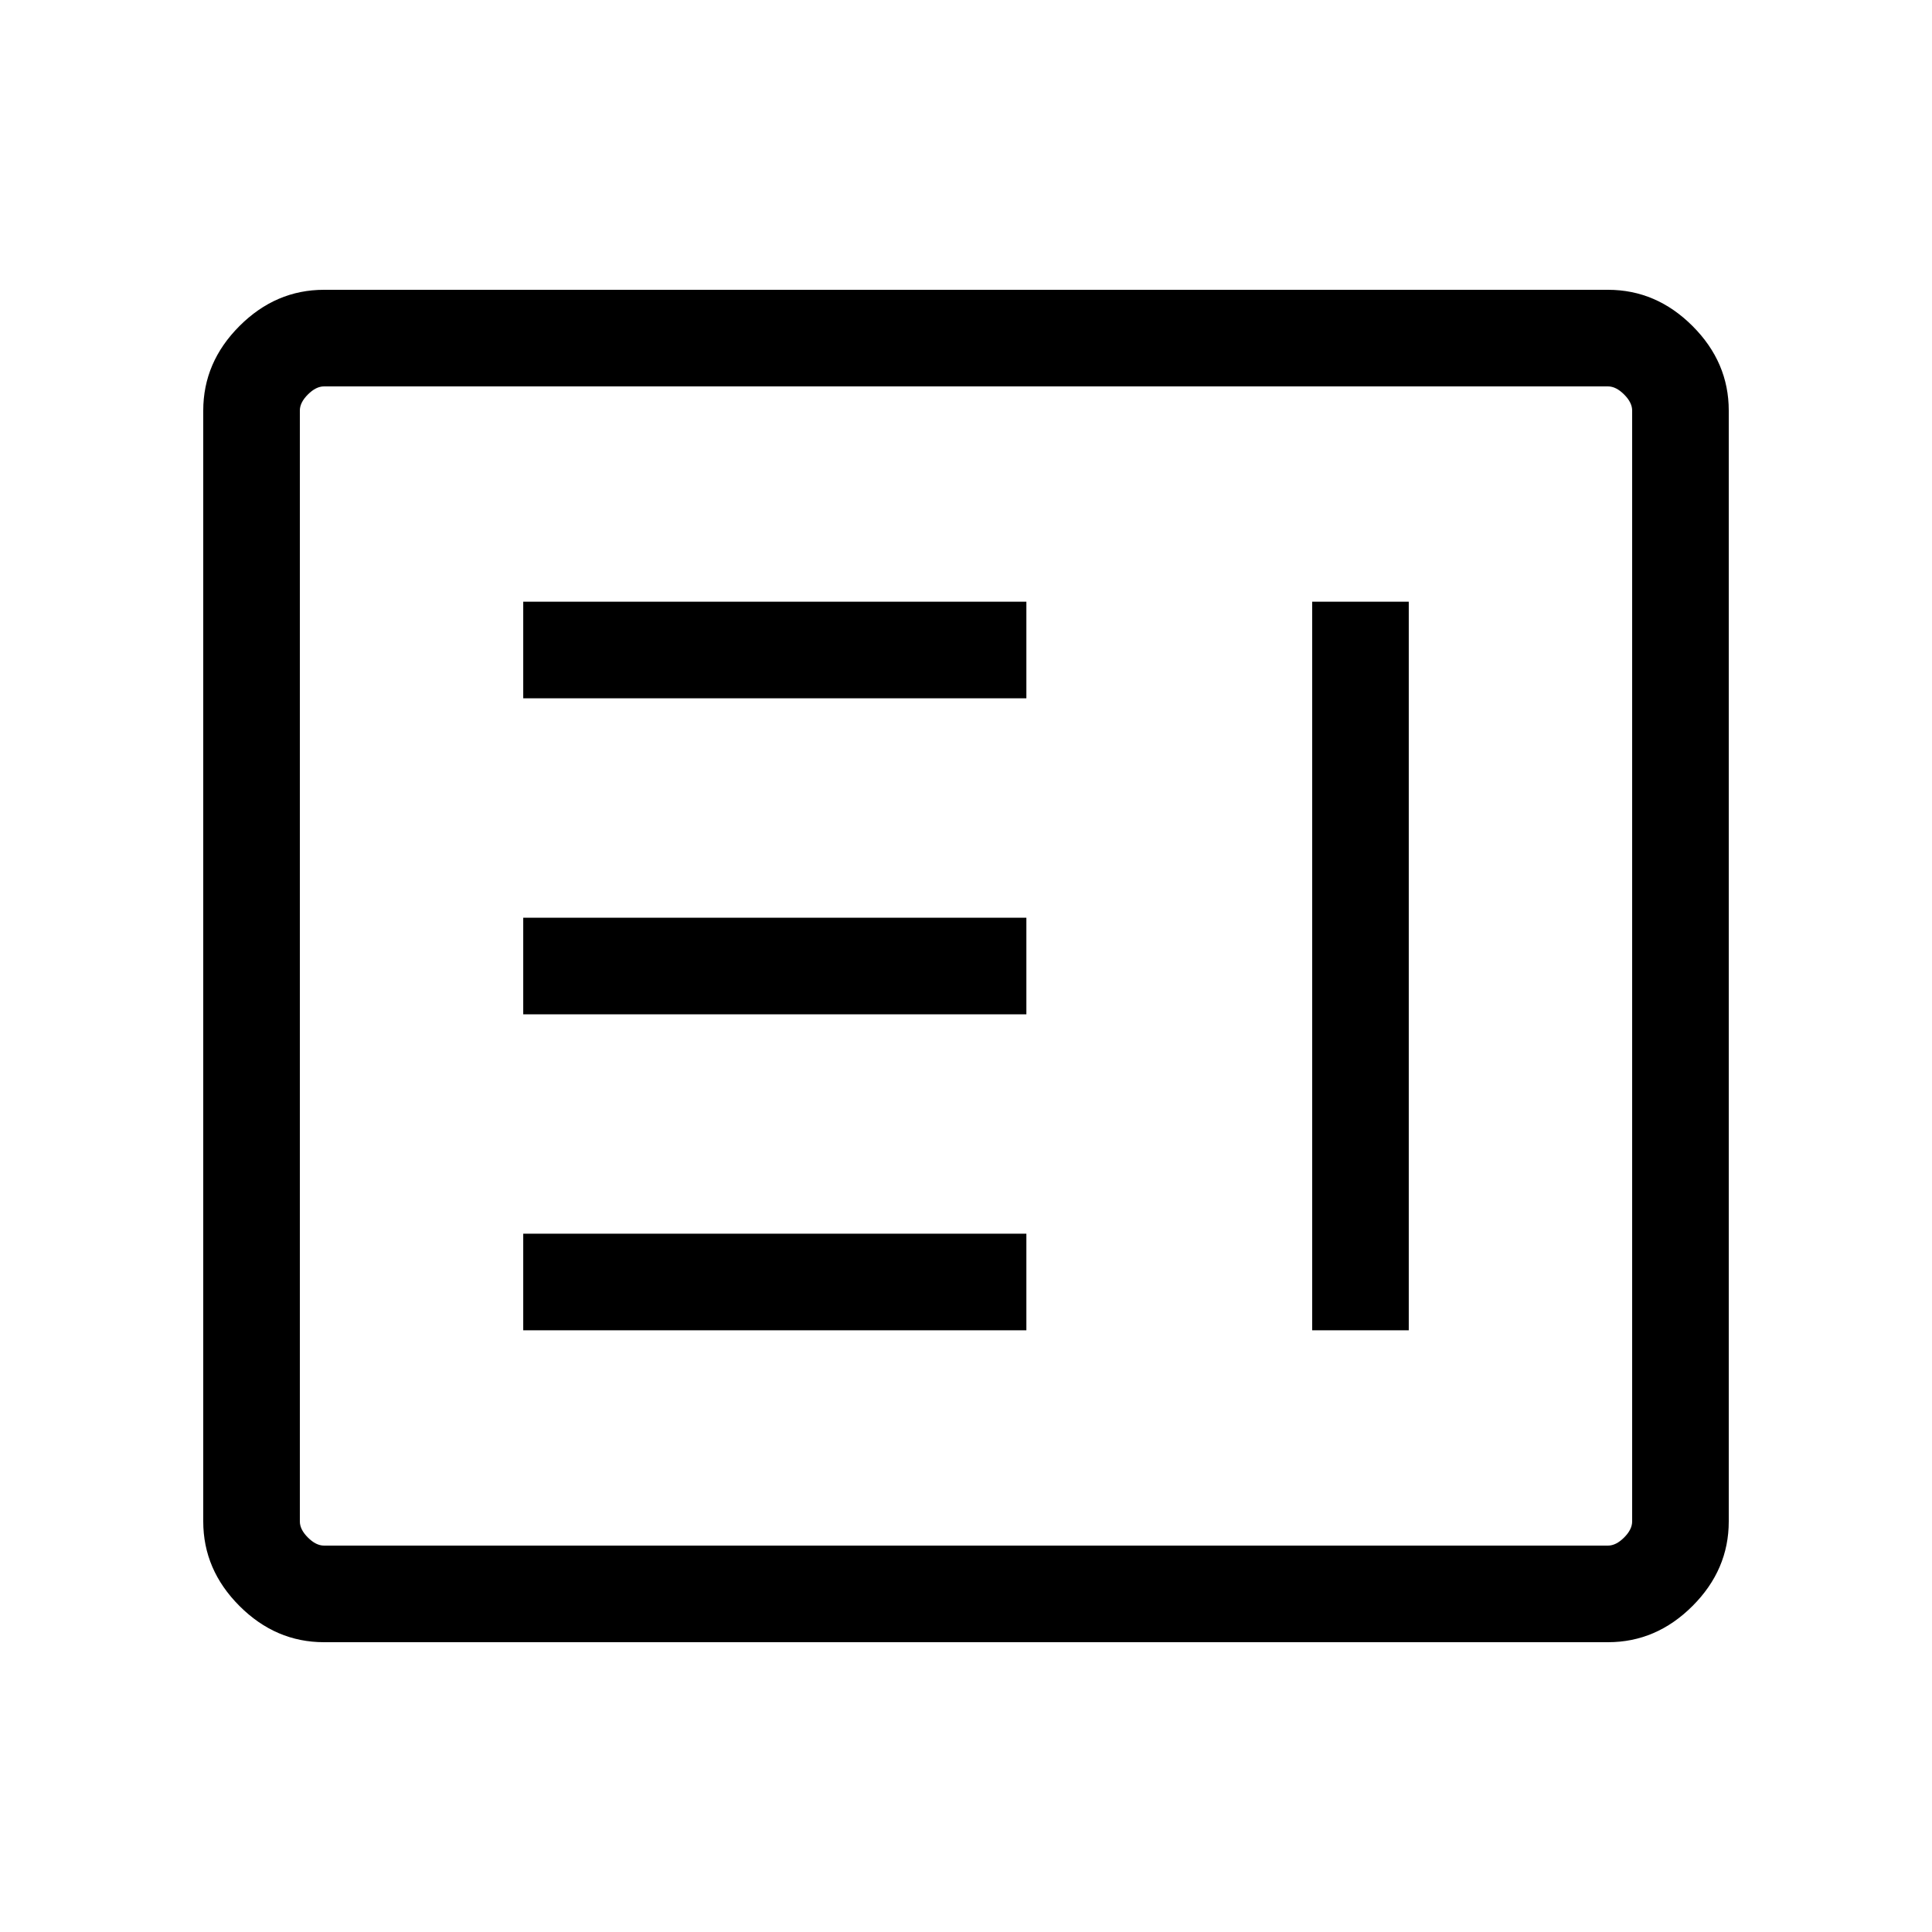 <svg xmlns="http://www.w3.org/2000/svg" height="40" width="40"><path d="M10.833 27.542H21.25v-2H10.833Zm16.334 0h2V12.458h-2ZM10.833 21H21.25v-2H10.833Zm0-6.542H21.25v-2H10.833ZM6.708 34q-1 0-1.75-.75t-.75-1.75v-23q0-1 .75-1.75T6.708 6h26.584q1 0 1.75.75t.75 1.75v23q0 1-.75 1.75t-1.75.75Zm0-2h26.584q.166 0 .333-.167.167-.166.167-.333v-23q0-.167-.167-.333Q33.458 8 33.292 8H6.708q-.166 0-.333.167-.167.166-.167.333v23q0 .167.167.333.167.167.333.167Zm-.5 0V8v24Z"/></svg>